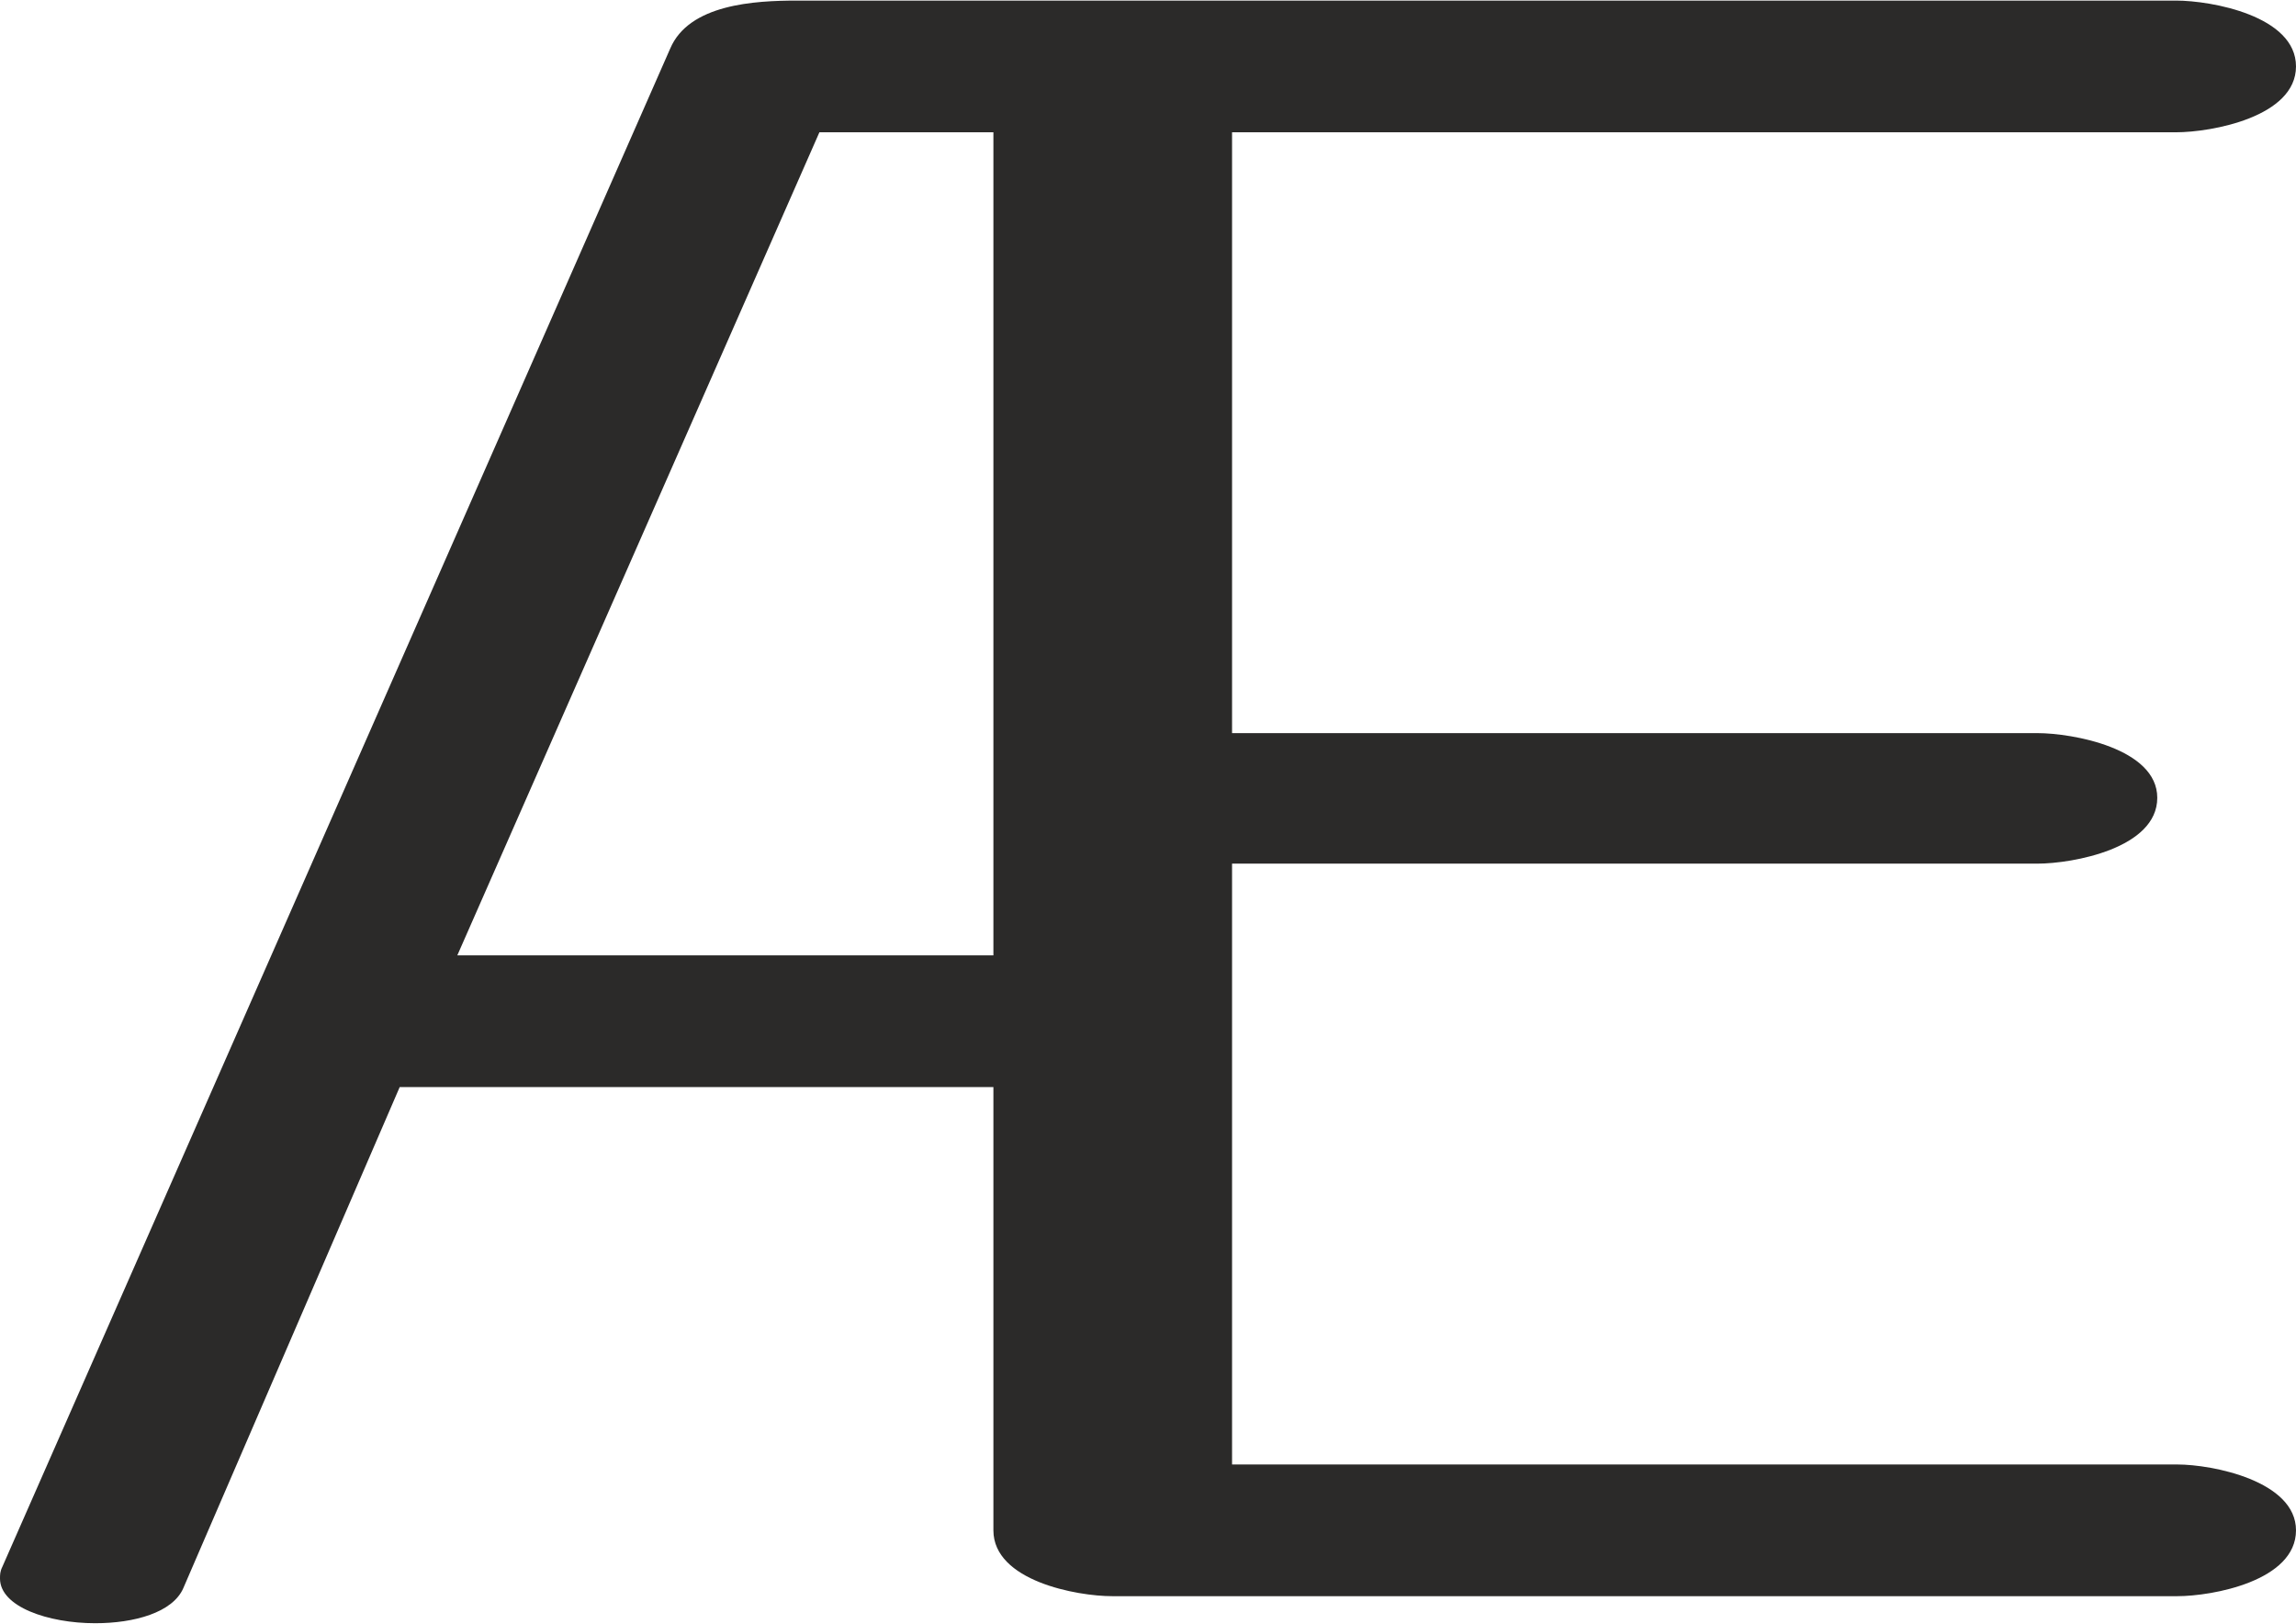 <?xml version="1.0" encoding="UTF-8"?>
<!DOCTYPE svg PUBLIC "-//W3C//DTD SVG 1.1//EN" "http://www.w3.org/Graphics/SVG/1.1/DTD/svg11.dtd">
<!-- Creator: CorelDRAW X8 -->
<svg xmlns="http://www.w3.org/2000/svg" xml:space="preserve" width="1953px" height="1381px" version="1.1" style="shape-rendering:geometricPrecision; text-rendering:geometricPrecision; image-rendering:optimizeQuality; fill-rule:evenodd; clip-rule:evenodd"
viewBox="0 0 1953 1380"
 xmlns:xlink="http://www.w3.org/1999/xlink">
 <defs>
  <style type="text/css">
   <![CDATA[
    .fil0 {fill:#2B2A29;fill-rule:nonzero}
   ]]>
  </style>
 </defs>
 <g id="Layer_x0020_1">
  <path class="fil0" d="M156 1350l184 -426 505 0 0 377c0,43 71,56 101,56l906 0c30,0 101,-13 101,-56 0,-42 -71,-56 -101,-56l-804 0 0 -511 685 0c30,0 102,-13 102,-56 0,-42 -72,-55 -102,-55l-685 0 0 -511 803 0c30,0 102,-13 102,-56 0,-43 -72,-56 -102,-56l-1173 0c-36,0 -92,3 -108,41l-568 1291c-2,4 -2,7 -2,10 0,24 41,38 81,38 33,0 66,-9 75,-30zm689 -538l-456 0 308 -700 148 0 0 700z"/>
 </g>
</svg>
